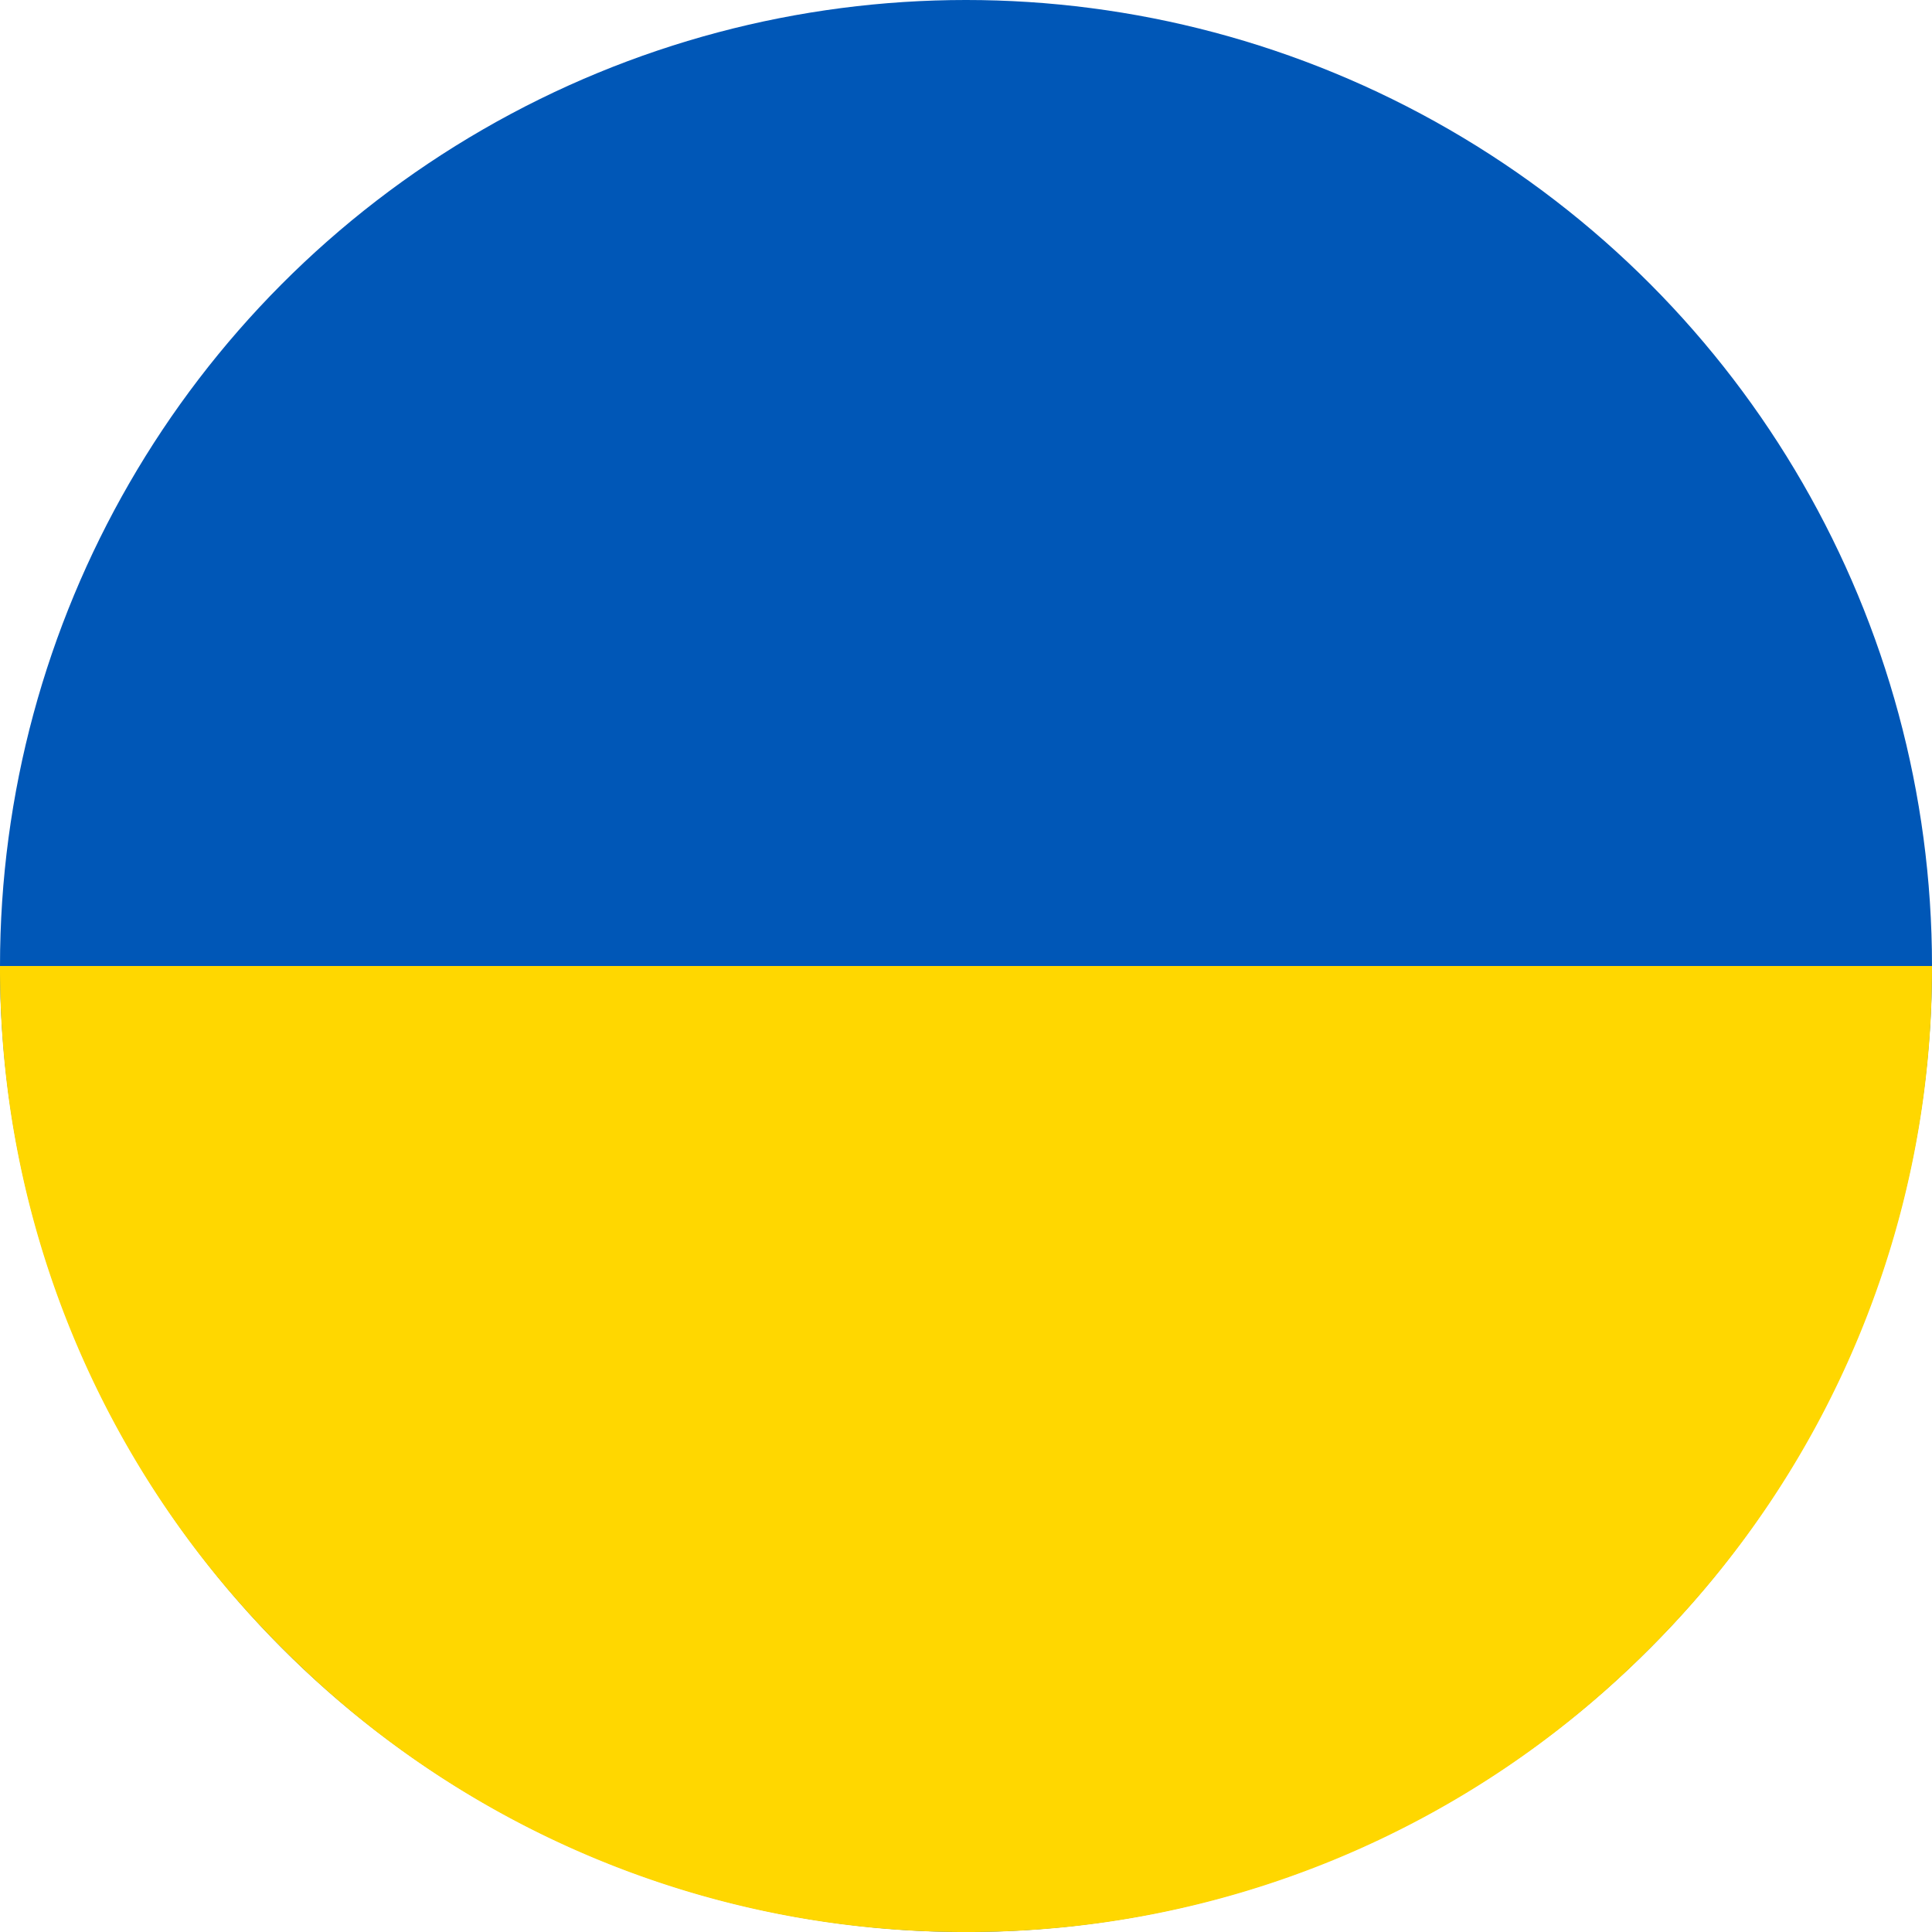 <svg xmlns="http://www.w3.org/2000/svg" viewBox="0 0 20 20"><g transform="translate(-1439.938 -33.937)"><circle cx="10" cy="10" r="10" transform="translate(1439.938 33.937)" fill="#0057b7"/><path data-name="Subtraction 6" d="M1449.938 53.937a9.942 9.942 0 0 1-7.07-2.928 9.931 9.931 0 0 1-2.93-7.072h20a9.934 9.934 0 0 1-2.928 7.072 9.937 9.937 0 0 1-7.072 2.928Z" fill="gold"/></g></svg>
